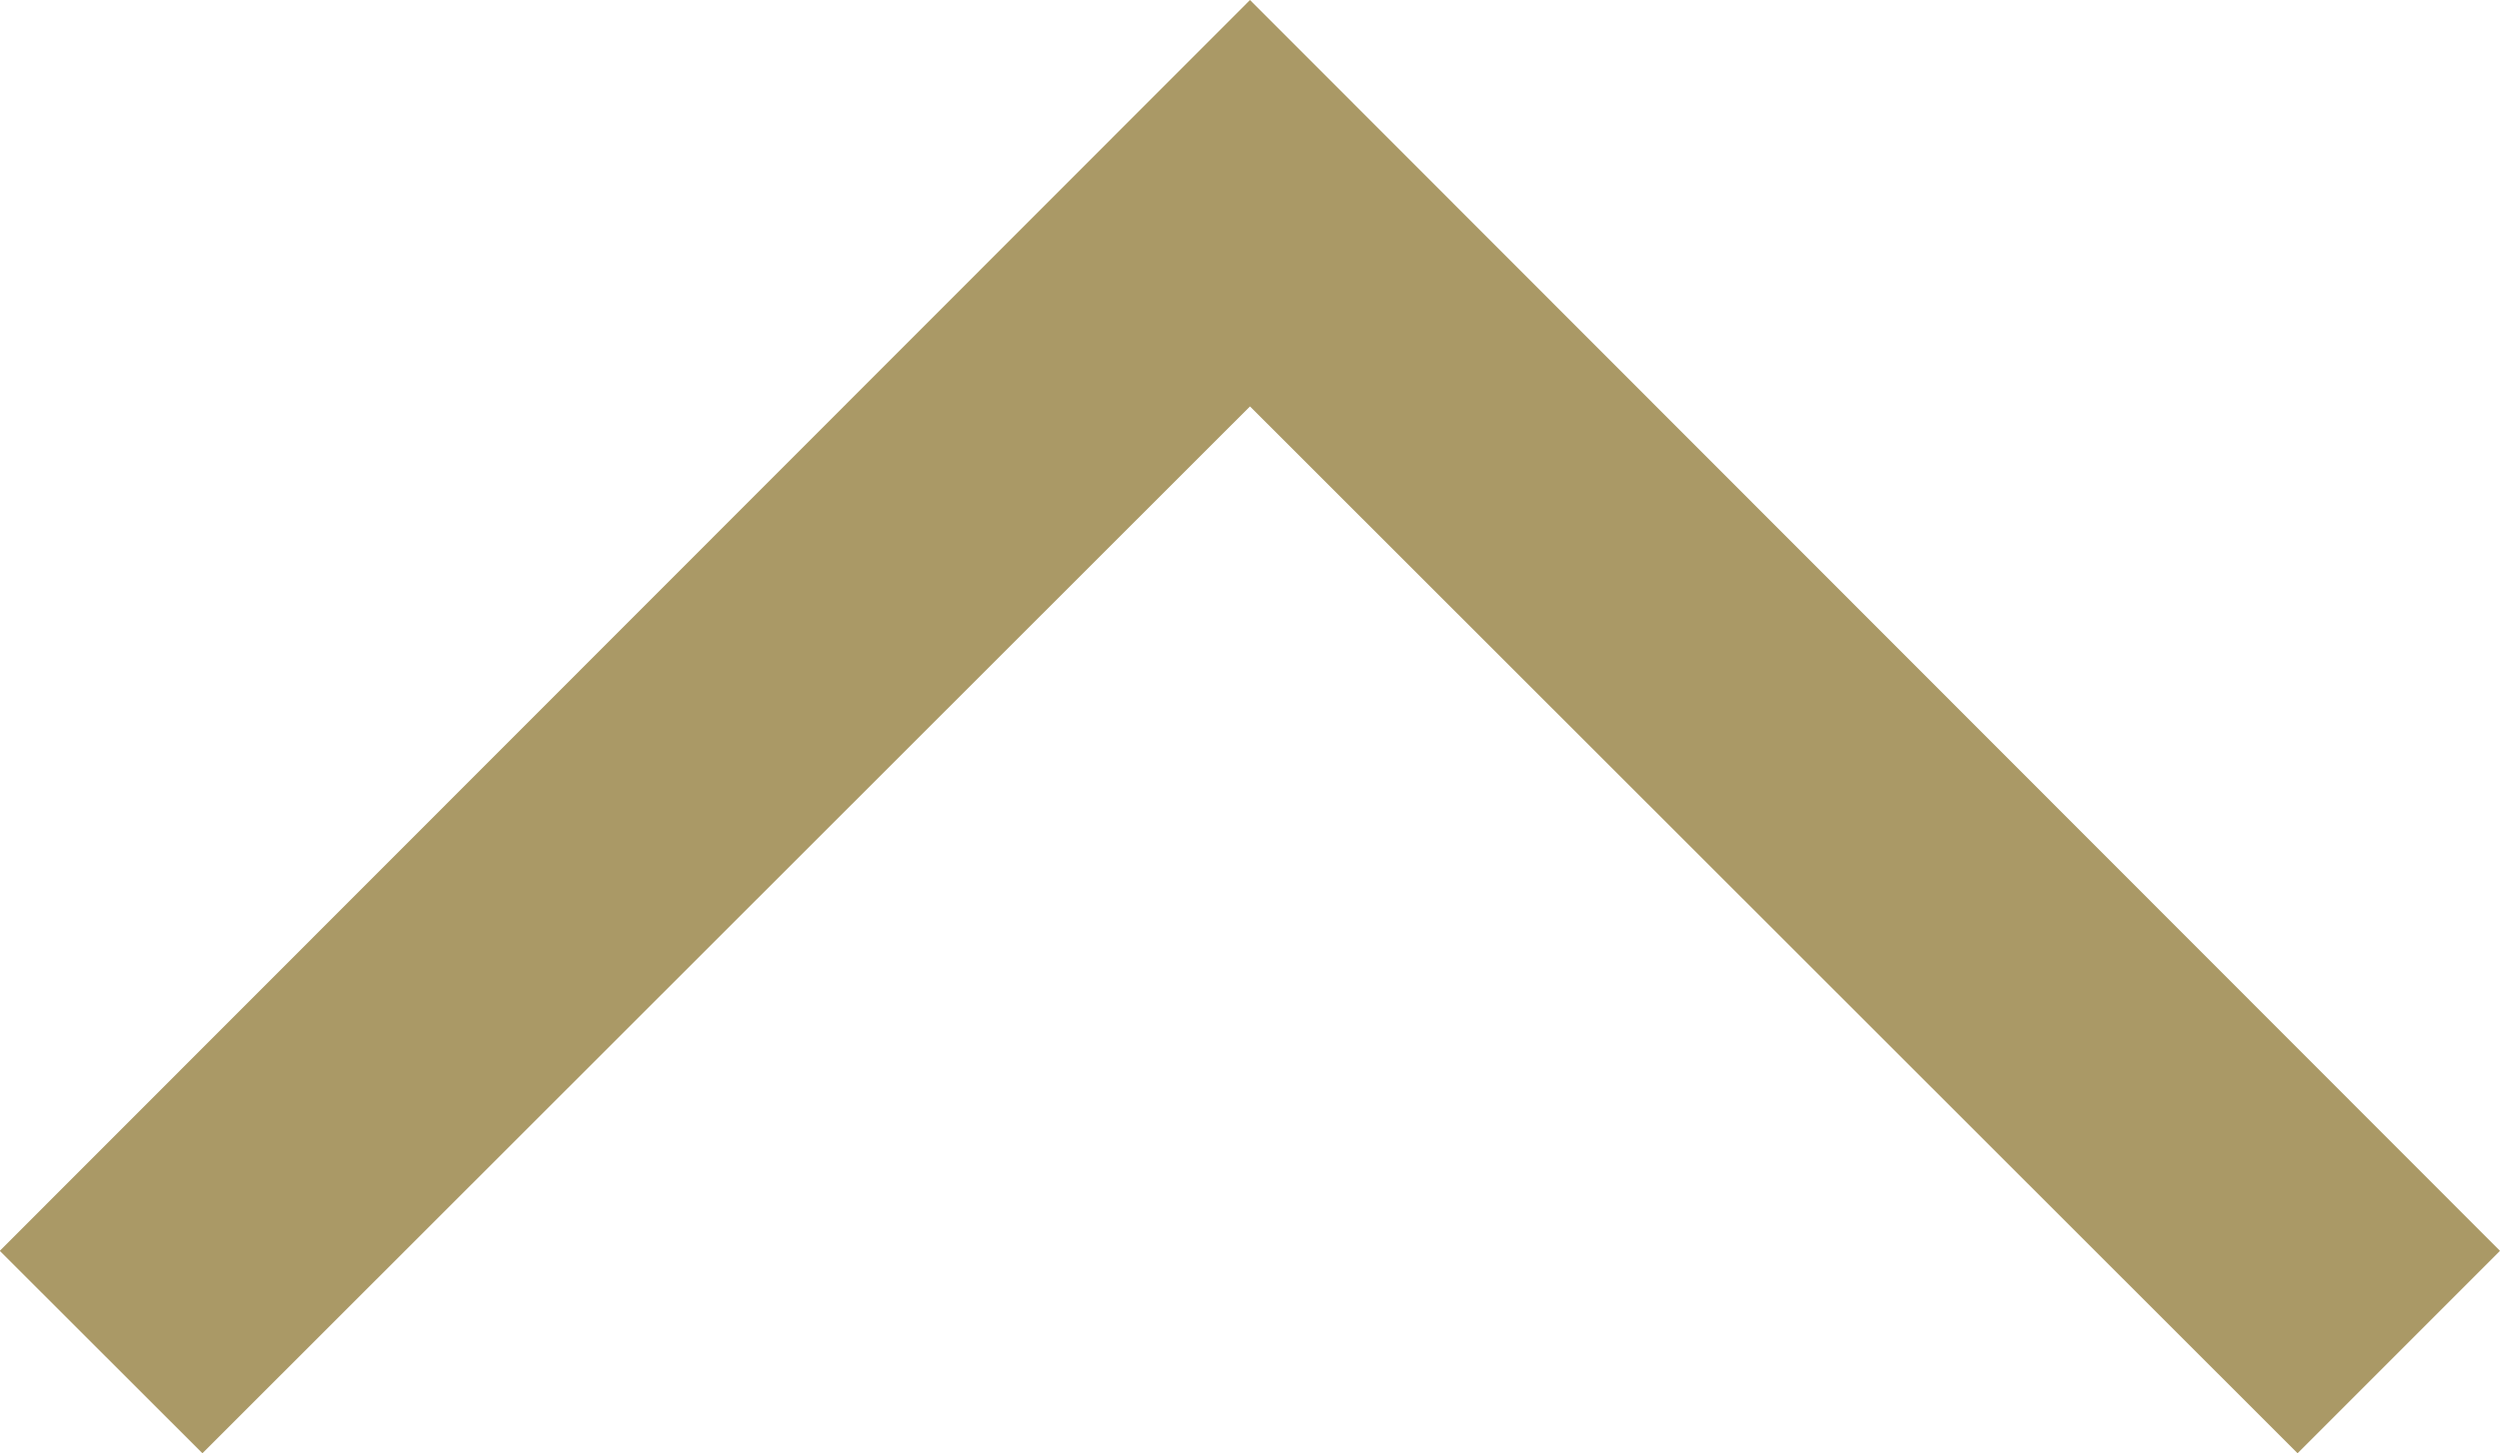<svg xmlns="http://www.w3.org/2000/svg" width="23.898" height="13.892" viewBox="0 0 23.898 13.892">
  <g id="down-arrow" transform="translate(23.898 13.892) rotate(180)">
    <path id="Path_77" data-name="Path 77" d="M23.9,1.935,21.963,0,11.949,10.007,1.935,0,0,1.935,11.949,13.892Z" transform="translate(0 0)" fill="#a96"/>
  </g>
</svg>

